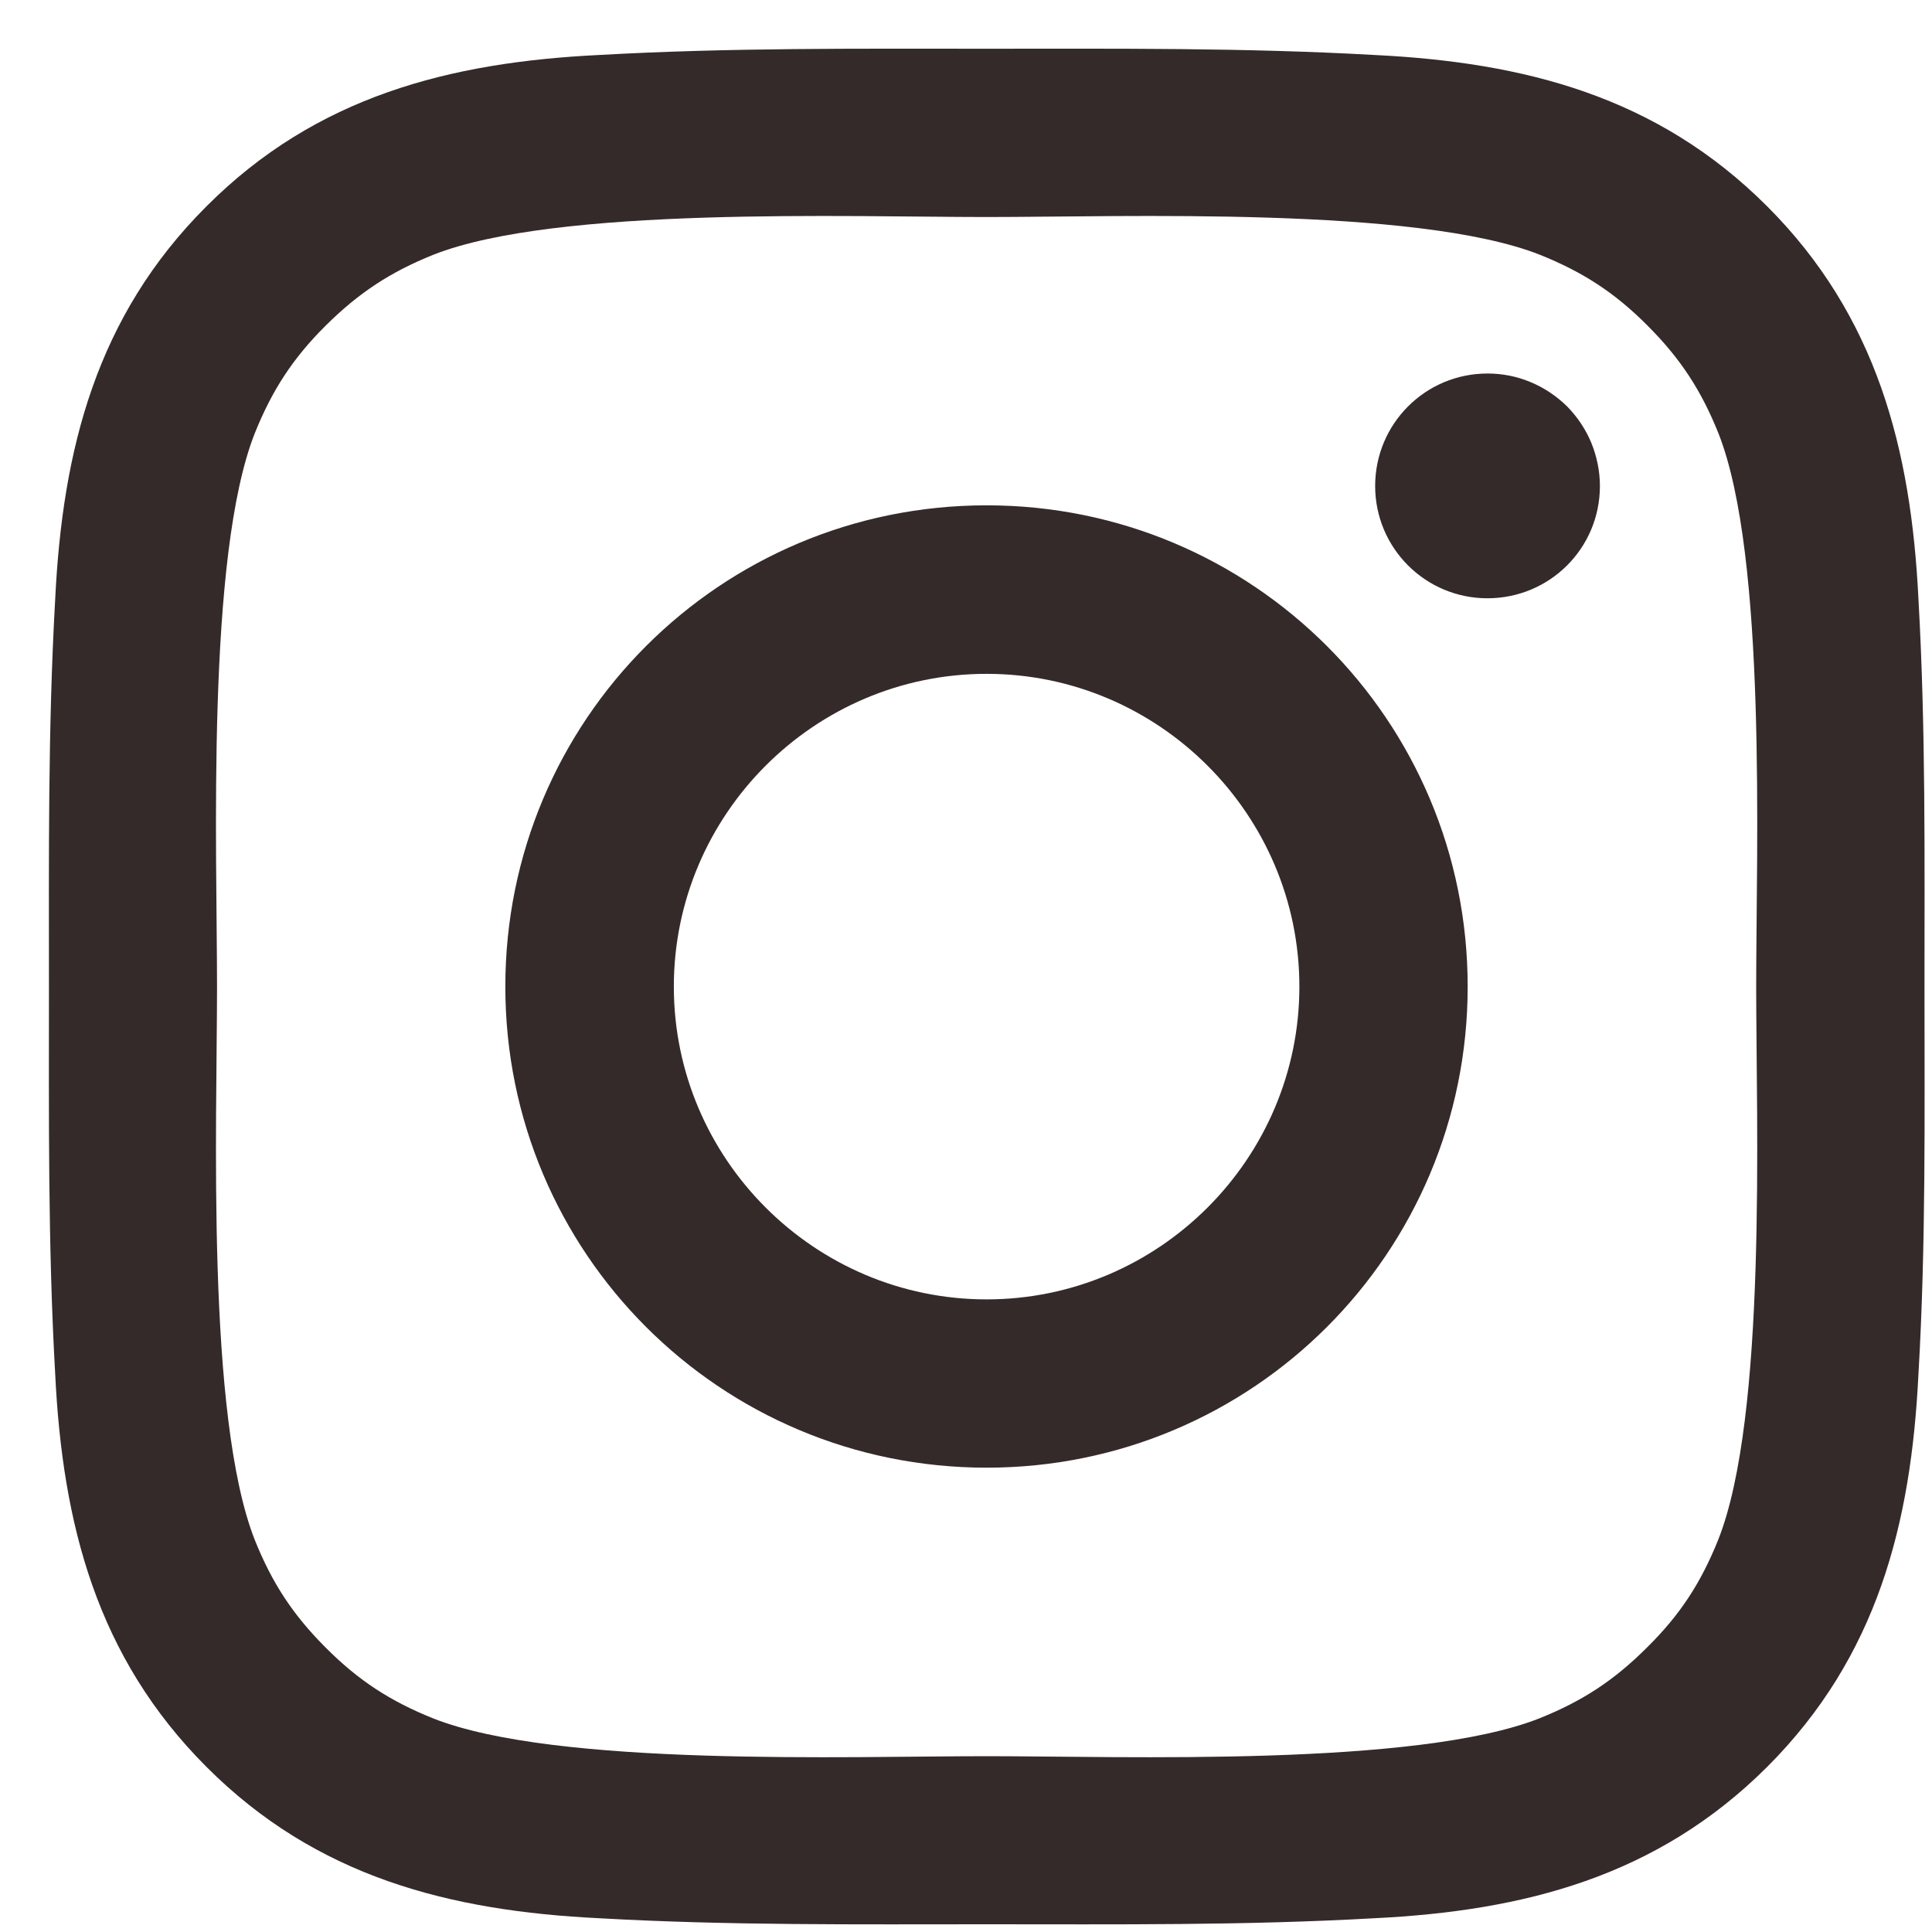 <svg width="9" height="9" viewBox="0 0 9 9" fill="none" xmlns="http://www.w3.org/2000/svg">
<path d="M4.596 2.354C3.355 2.354 2.354 3.355 2.354 4.596C2.354 5.836 3.355 6.837 4.596 6.837C5.836 6.837 6.837 5.836 6.837 4.596C6.837 3.355 5.836 2.354 4.596 2.354ZM4.596 6.053C3.794 6.053 3.139 5.398 3.139 4.596C3.139 3.794 3.794 3.139 4.596 3.139C5.398 3.139 6.053 3.794 6.053 4.596C6.053 5.398 5.398 6.053 4.596 6.053ZM6.929 1.74C6.64 1.74 6.406 1.974 6.406 2.264C6.406 2.553 6.64 2.787 6.929 2.787C7.219 2.787 7.453 2.554 7.453 2.264C7.453 2.195 7.439 2.127 7.413 2.063C7.387 2 7.348 1.942 7.3 1.893C7.251 1.845 7.193 1.806 7.13 1.78C7.066 1.753 6.998 1.74 6.929 1.74ZM8.965 4.596C8.965 3.993 8.971 3.395 8.937 2.793C8.903 2.093 8.743 1.472 8.232 0.961C7.719 0.448 7.1 0.29 6.4 0.256C5.797 0.222 5.199 0.227 4.597 0.227C3.994 0.227 3.396 0.222 2.793 0.256C2.094 0.29 1.473 0.449 0.962 0.961C0.449 1.473 0.291 2.093 0.257 2.793C0.223 3.396 0.228 3.994 0.228 4.596C0.228 5.198 0.223 5.797 0.257 6.399C0.291 7.099 0.45 7.719 0.962 8.231C1.474 8.744 2.094 8.902 2.793 8.936C3.397 8.97 3.995 8.964 4.597 8.964C5.2 8.964 5.798 8.97 6.4 8.936C7.1 8.902 7.72 8.742 8.232 8.231C8.745 7.718 8.903 7.099 8.937 6.399C8.972 5.797 8.965 5.199 8.965 4.596ZM8.004 7.173C7.924 7.372 7.828 7.521 7.673 7.674C7.519 7.828 7.372 7.924 7.173 8.004C6.598 8.232 5.233 8.181 4.596 8.181C3.959 8.181 2.592 8.232 2.018 8.005C1.819 7.925 1.67 7.829 1.517 7.675C1.363 7.521 1.267 7.373 1.187 7.174C0.96 6.598 1.011 5.233 1.011 4.596C1.011 3.959 0.96 2.592 1.187 2.018C1.267 1.819 1.363 1.67 1.517 1.517C1.671 1.364 1.819 1.267 2.018 1.187C2.592 0.96 3.959 1.011 4.596 1.011C5.233 1.011 6.599 0.96 7.174 1.187C7.373 1.267 7.522 1.363 7.675 1.517C7.829 1.671 7.925 1.819 8.005 2.018C8.232 2.592 8.181 3.959 8.181 4.596C8.181 5.233 8.232 6.598 8.004 7.173Z" fill="#352A2A"/>
</svg>
